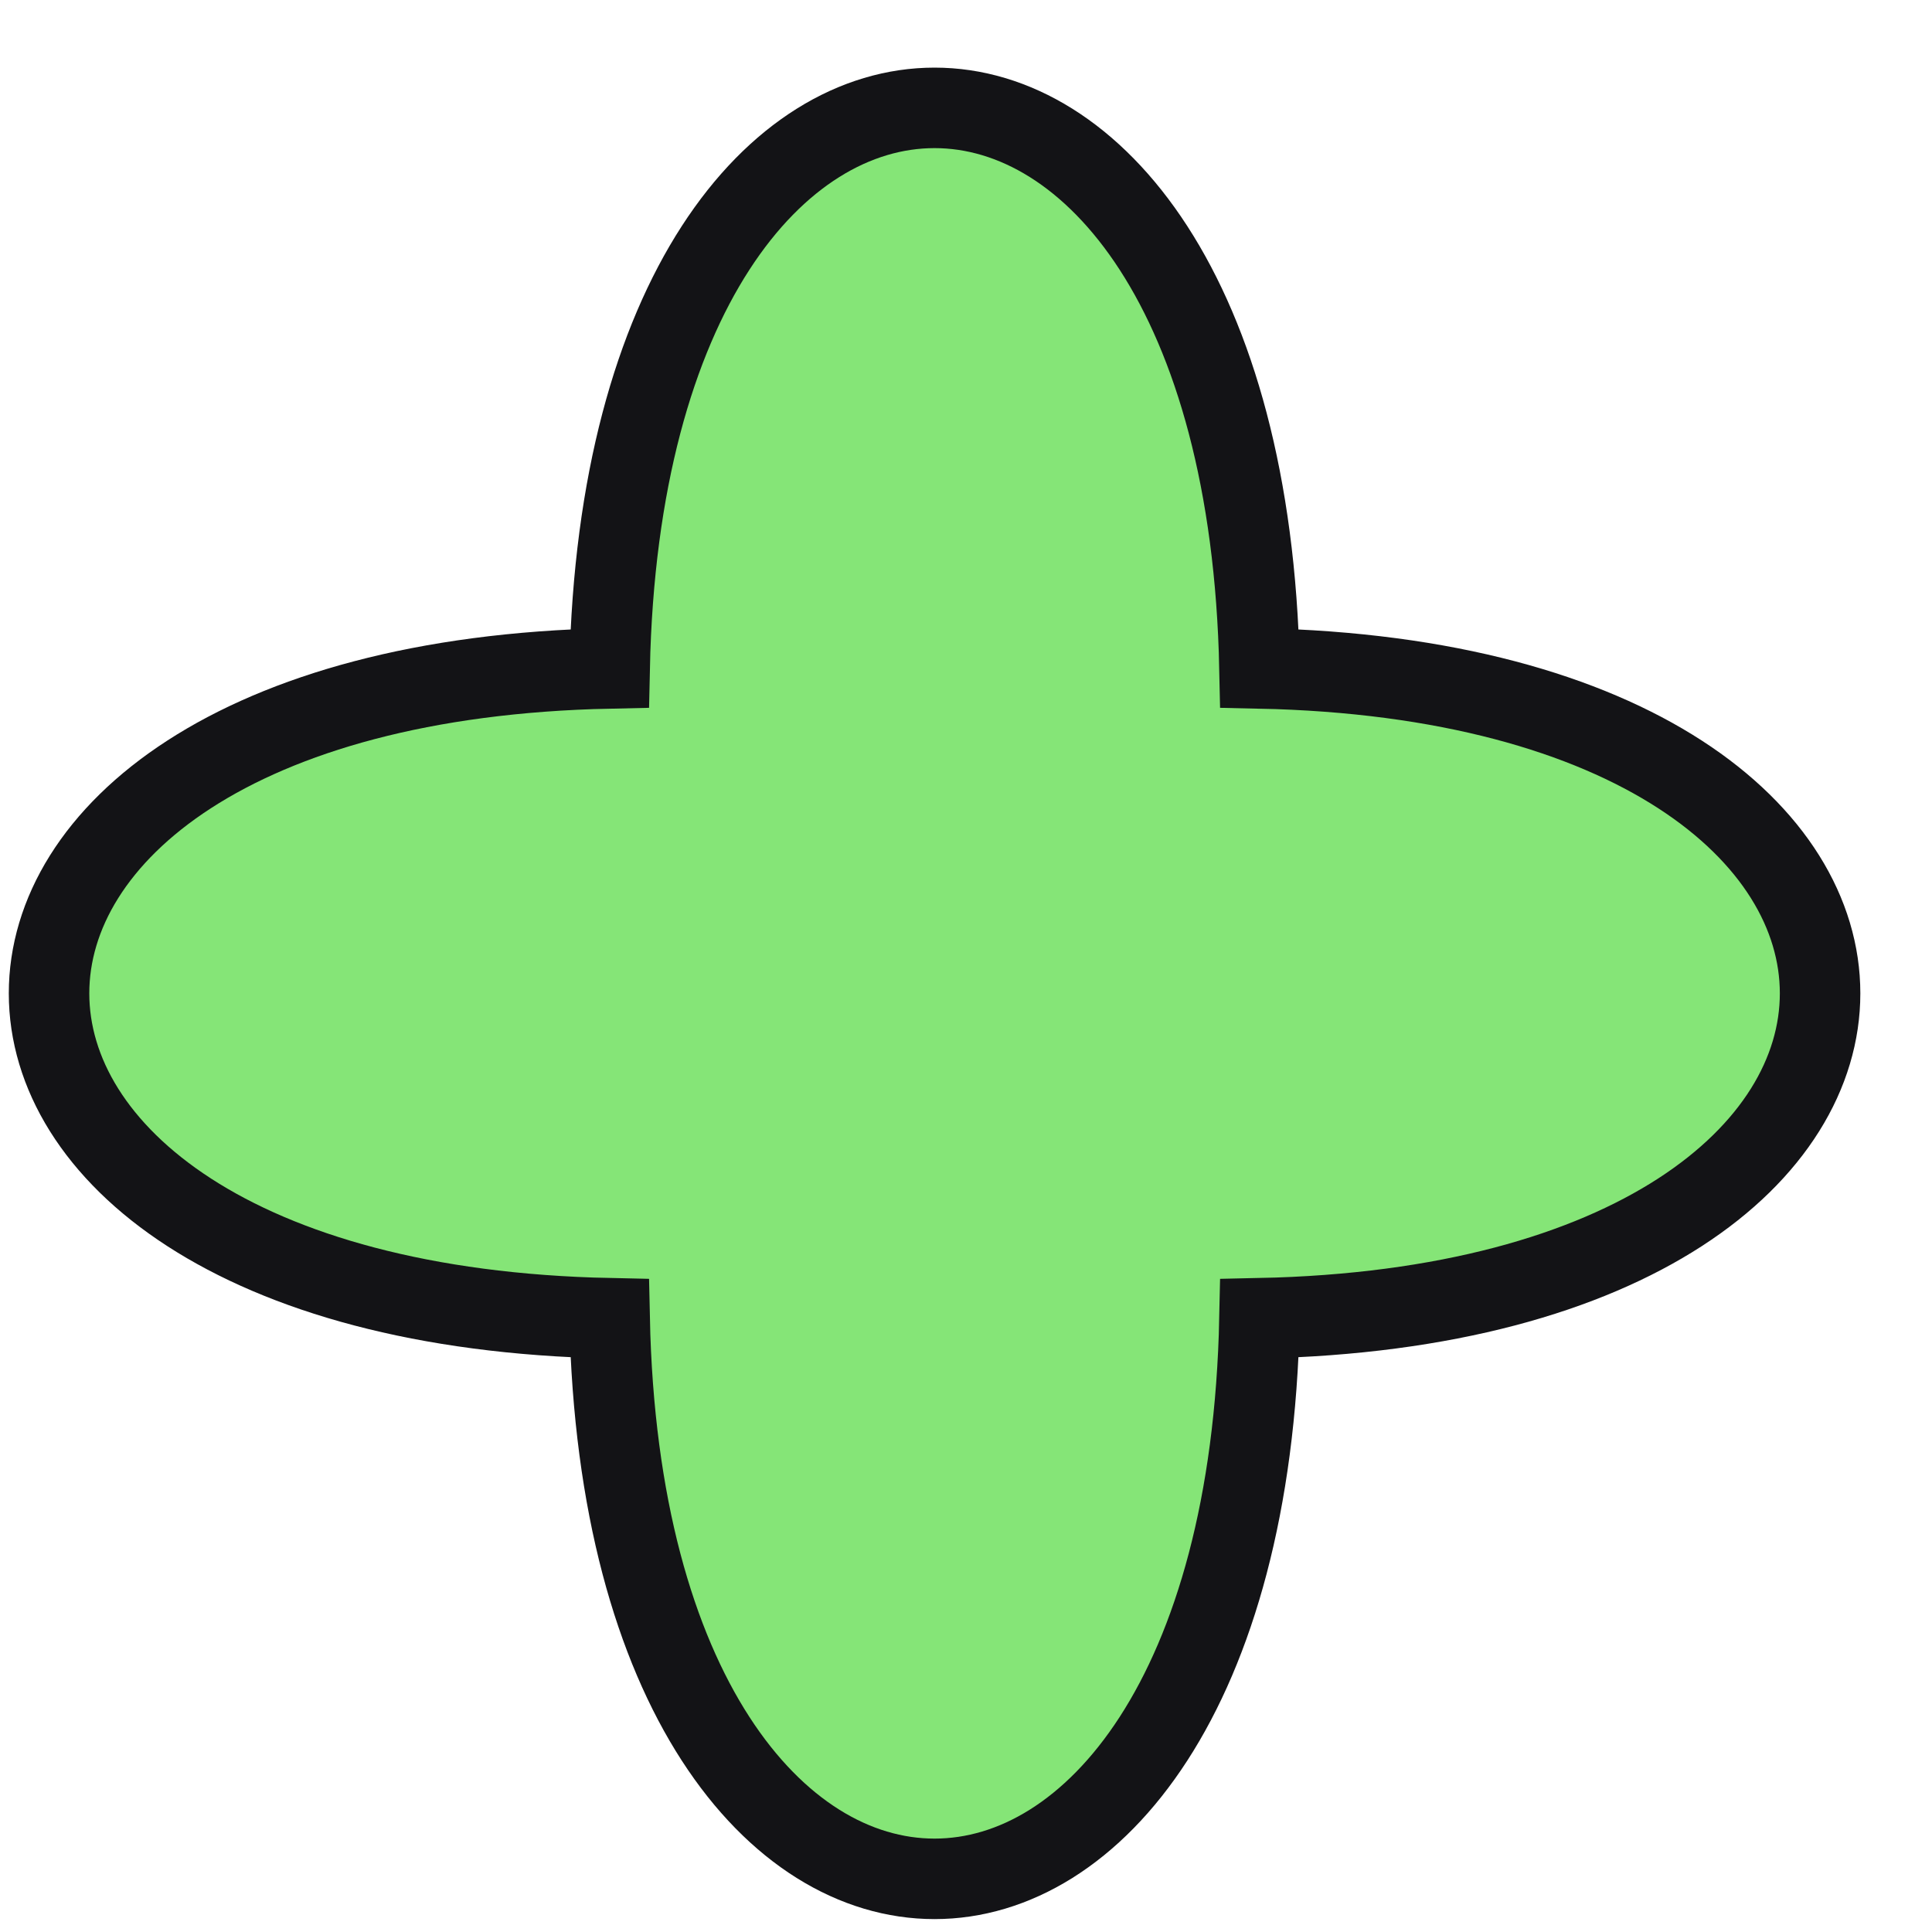 <svg width="24" height="24" viewBox="0 0 24 24" fill="none" xmlns="http://www.w3.org/2000/svg">
<path d="M15.646 16.376C24.931 16.182 24.931 8.498 15.646 8.303C15.451 -0.981 7.767 -0.981 7.573 8.303C-1.712 8.498 -1.712 16.182 7.573 16.376C7.767 25.661 15.451 25.661 15.646 16.376Z" fill="#85E577" stroke="#131316" stroke-miterlimit="10"/>
</svg>
